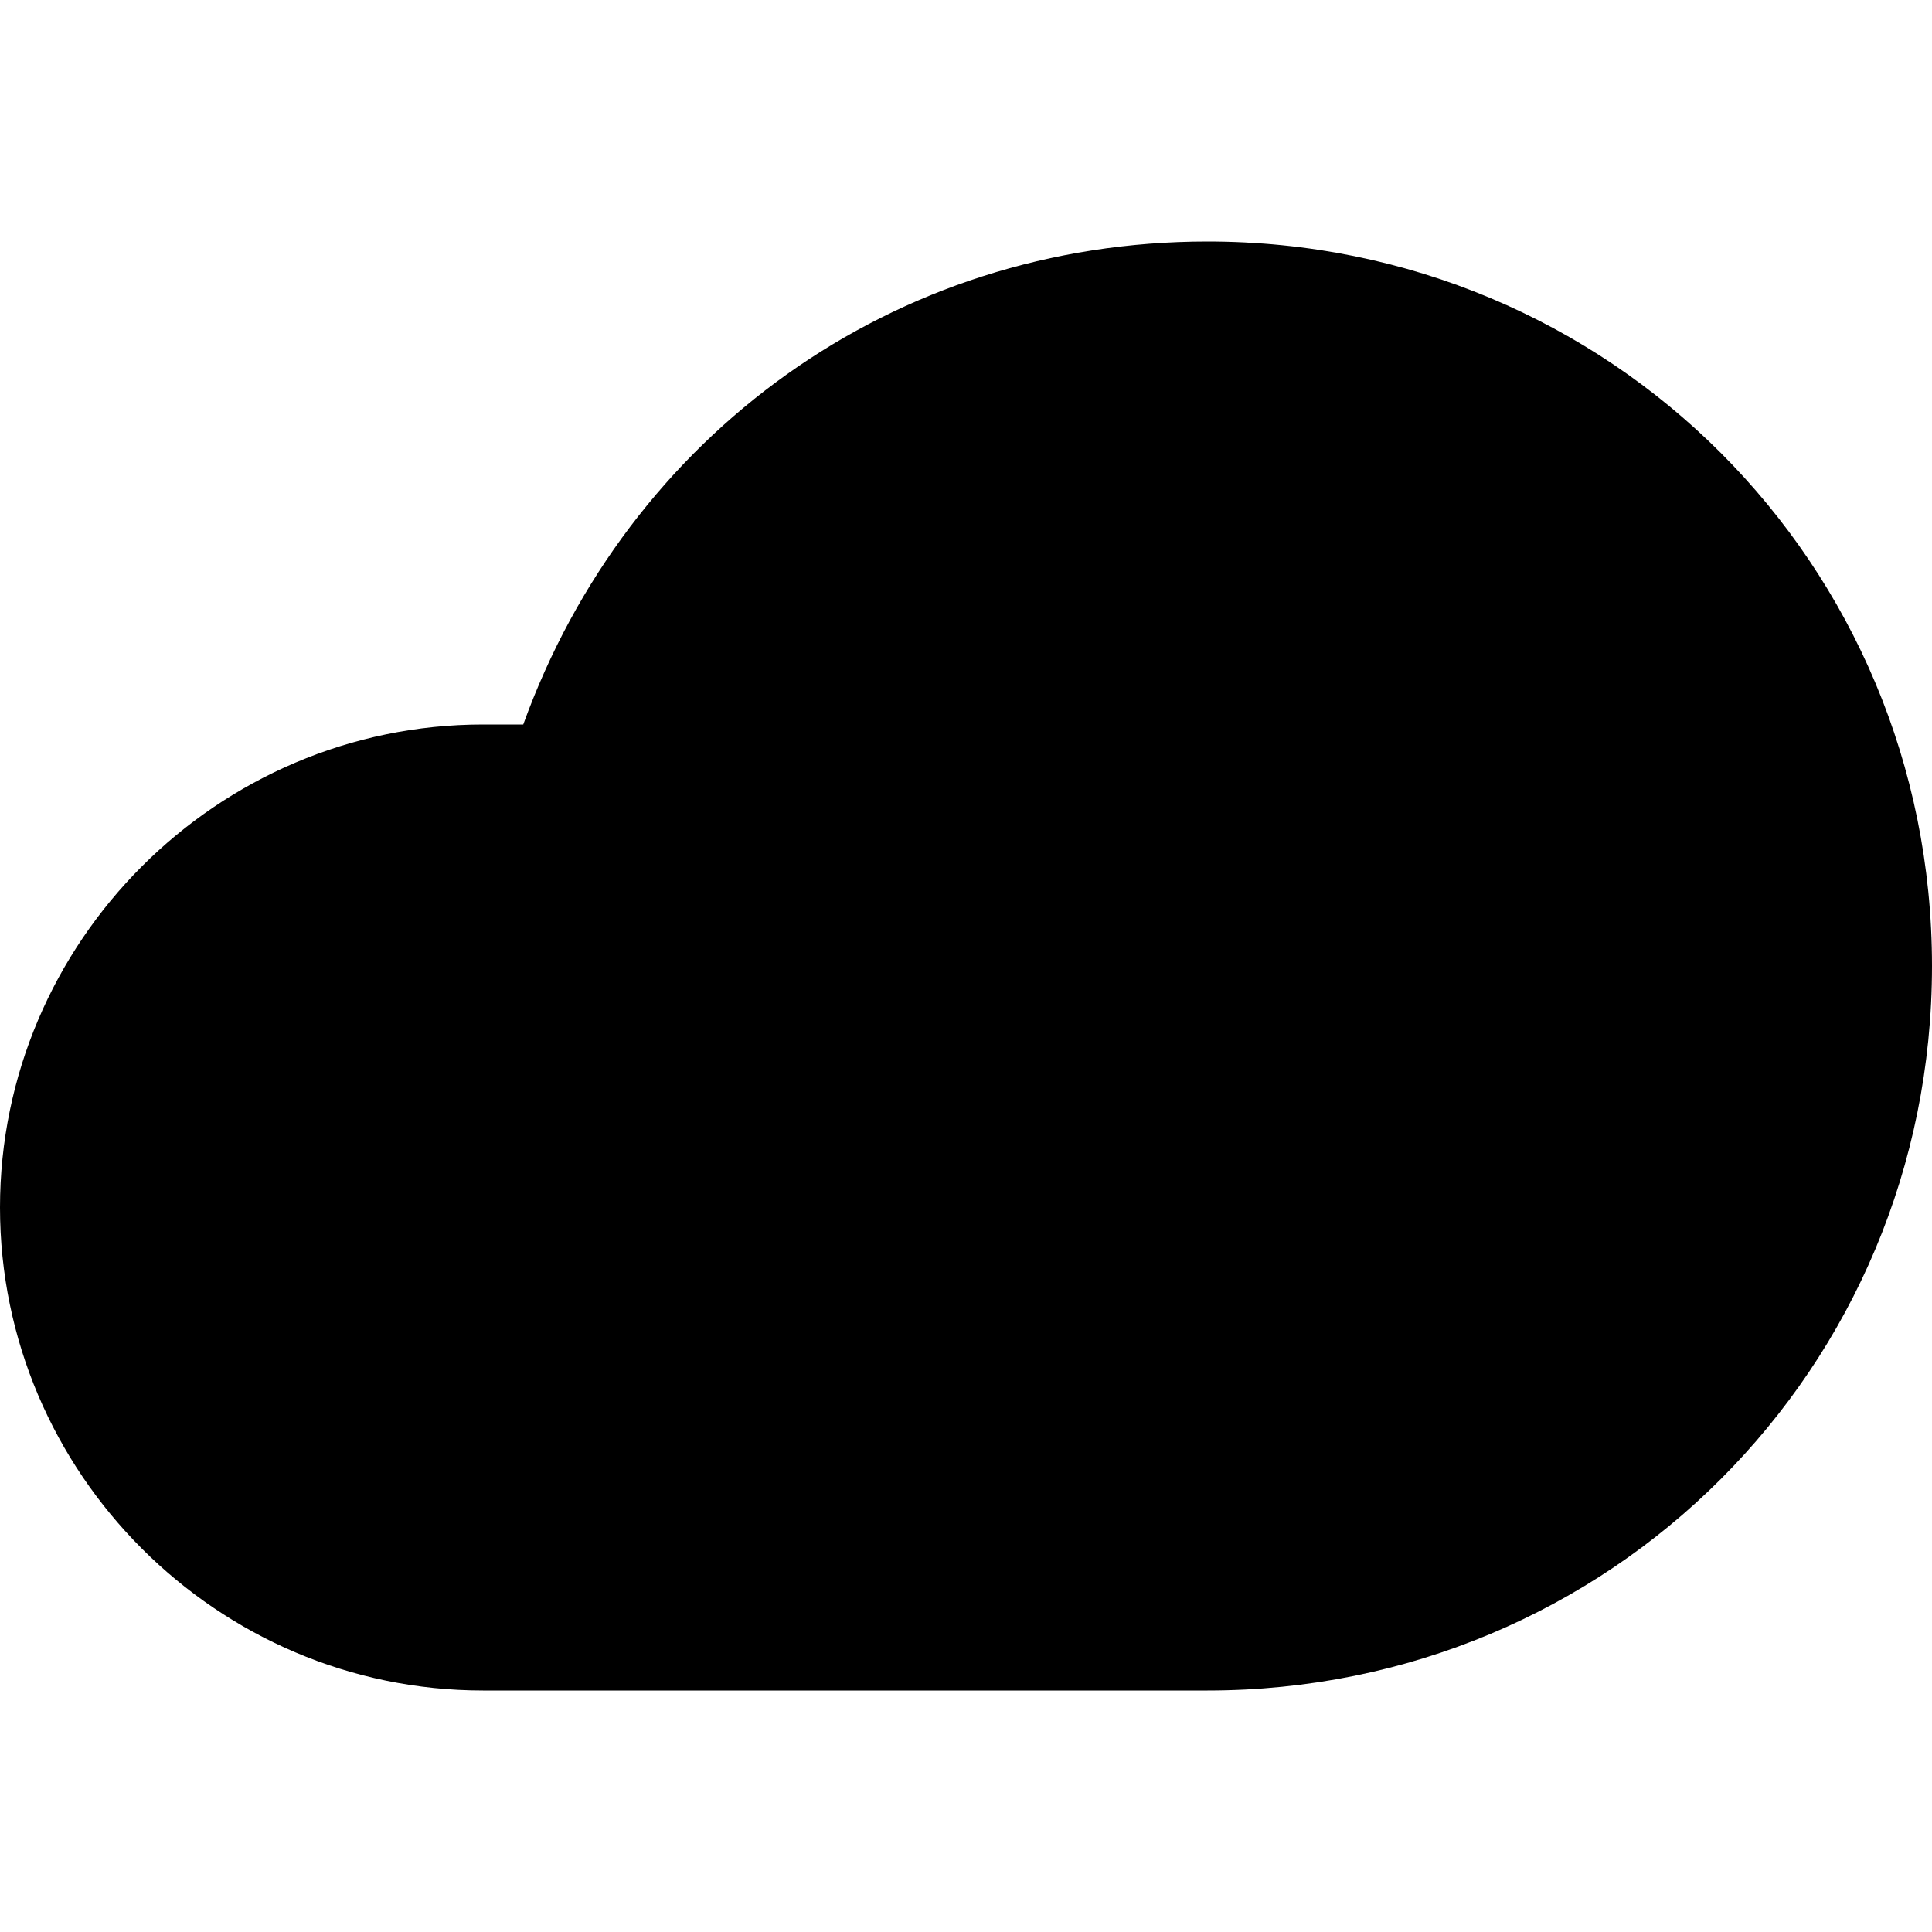 <svg id="nc_icon" version="1.1" xmlns="http://www.w3.org/2000/svg" xmlns:xlink="http://www.w3.org/1999/xlink" x="0px" y="0px" viewBox="0 0 24 24" xml:space="preserve" ><g class="nc-icon-wrapper" fill="currentColor"><path fill="currentColor" d="M15,3c-3.9,0-7.2,2.4-8.5,6C6.3,9,6.2,9,6,9c-3.3,0-6,2.7-6,6s2.7,6,6,6h9c5,0,9-4,9-9S20,3,15,3z"></path></g></svg>